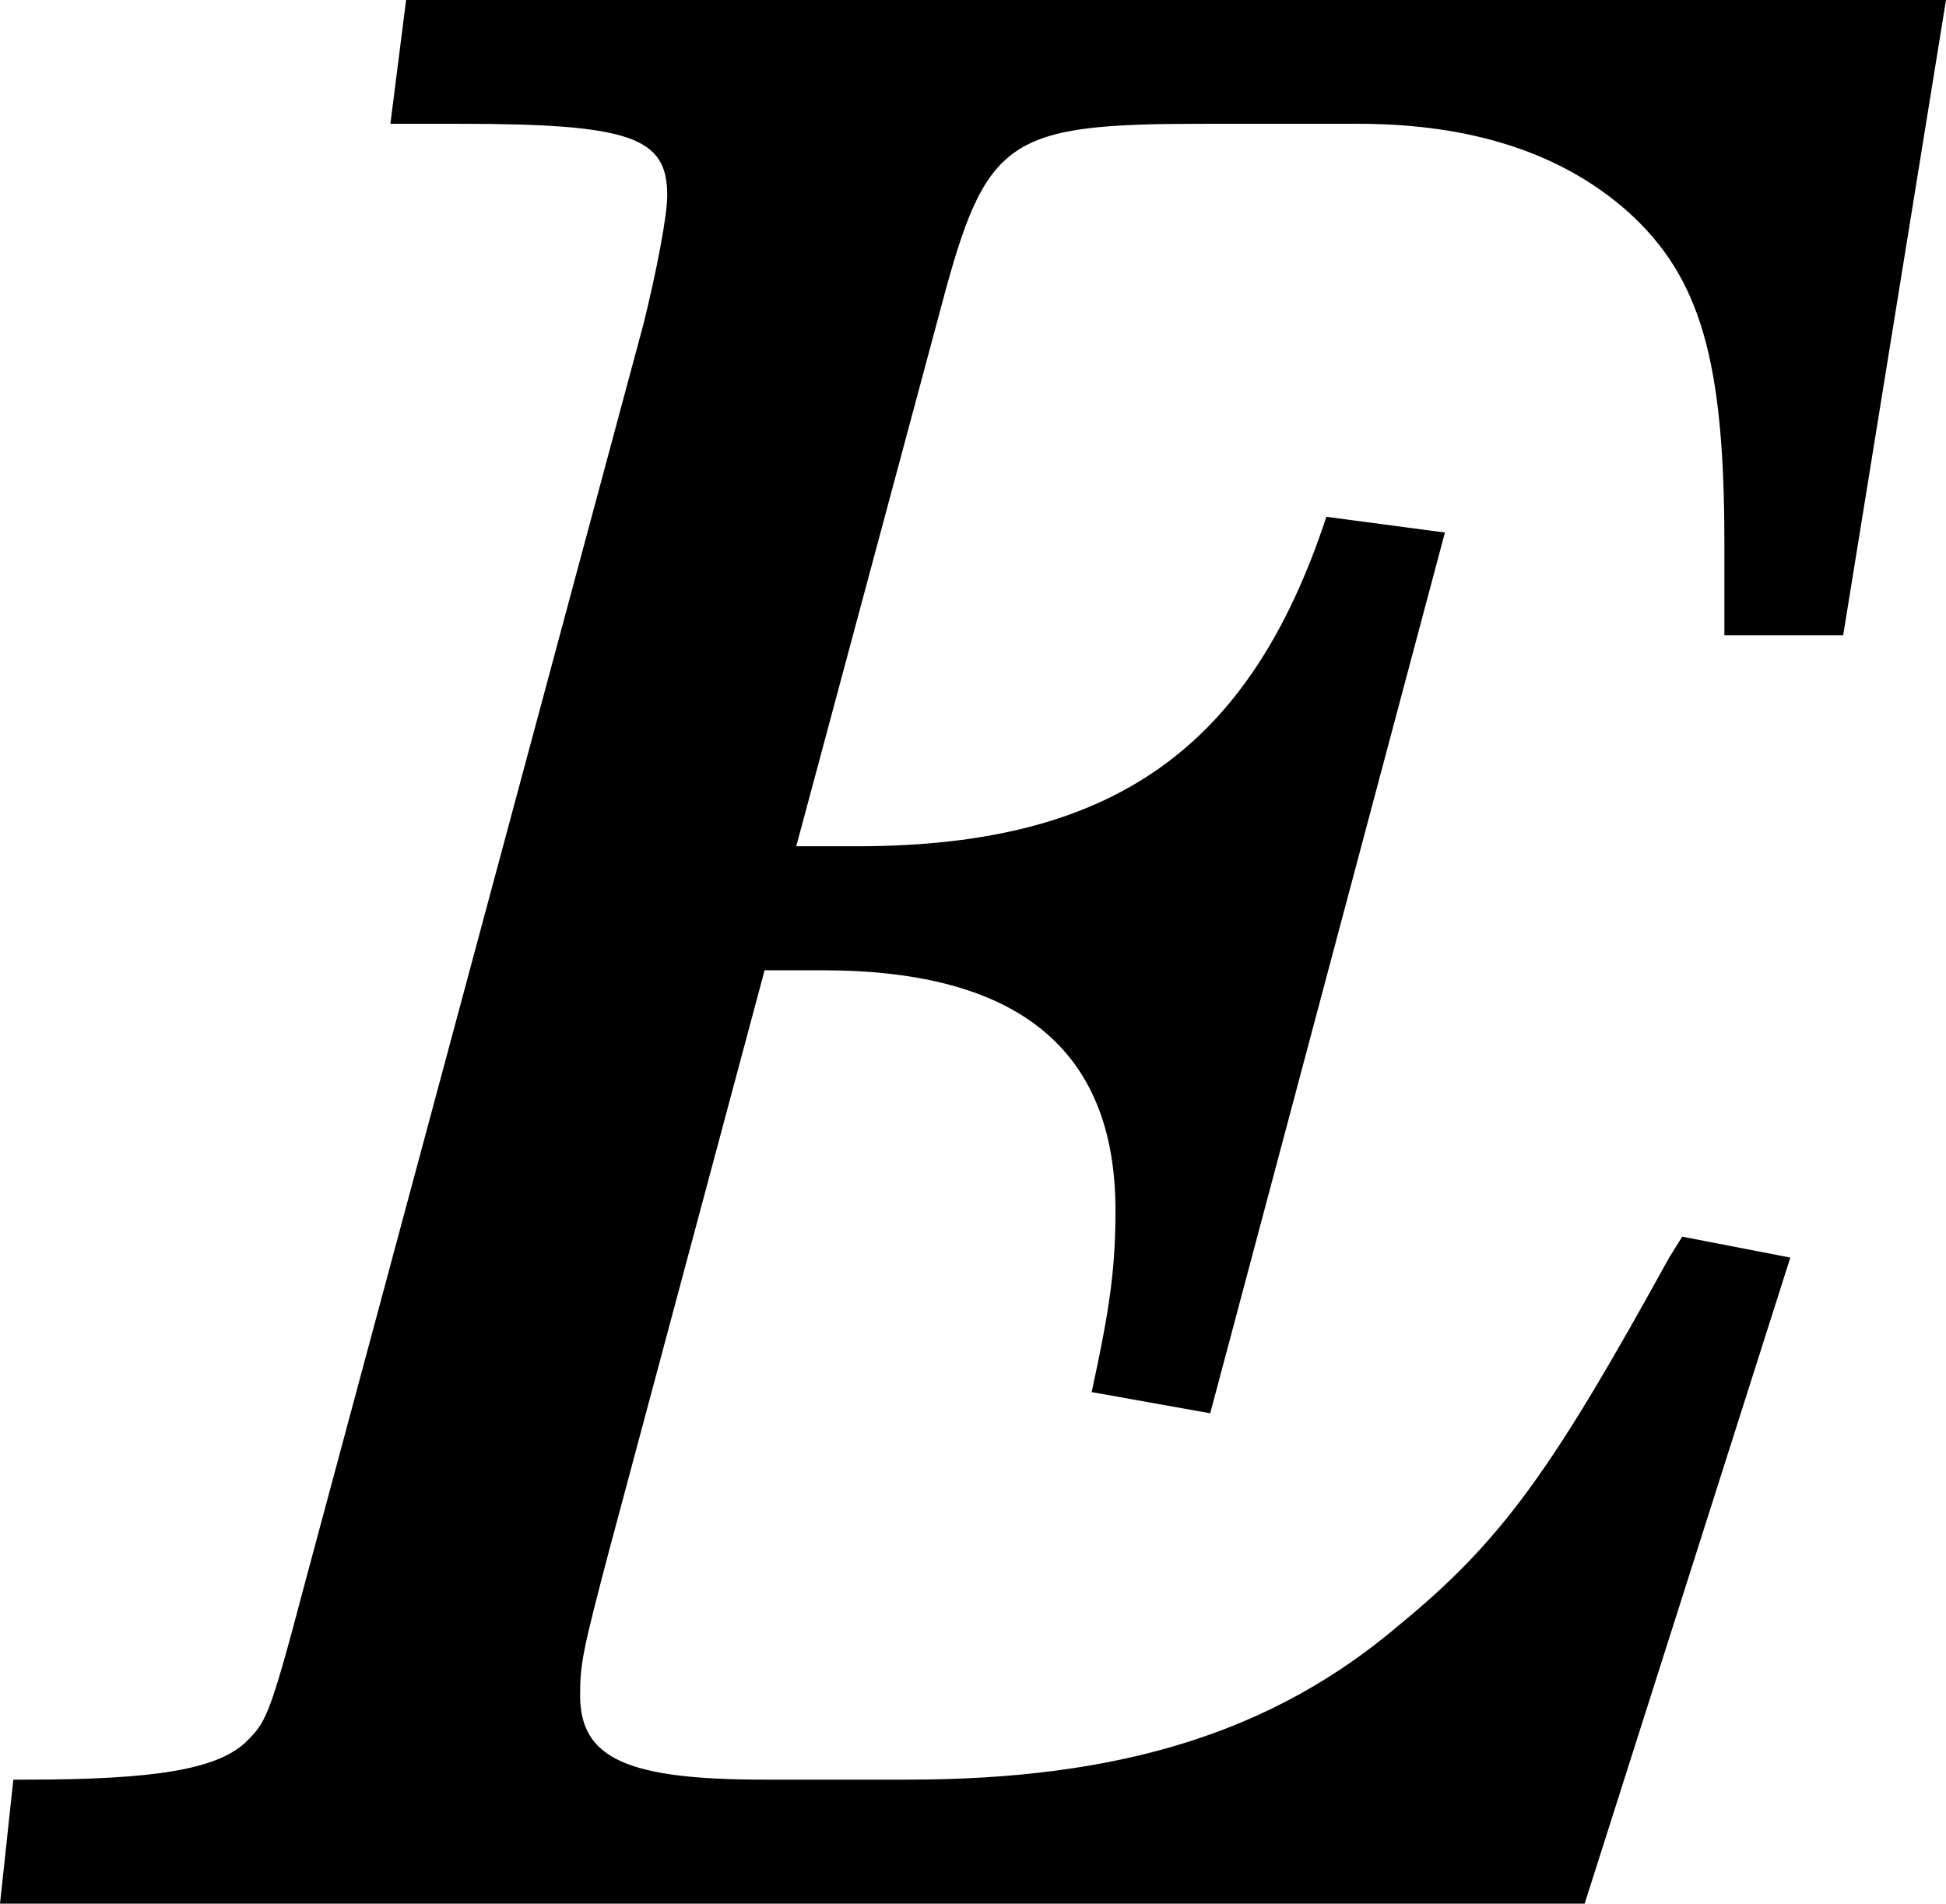 <?xml version='1.0' encoding='UTF-8'?>
<!-- This file was generated by dvisvgm 2.1.3 -->
<svg height='7.997pt' version='1.1' viewBox='56.242 57.756 8.175 7.997' width='8.175pt' xmlns='http://www.w3.org/2000/svg' xmlns:xlink='http://www.w3.org/1999/xlink'>
<defs>
<path d='M7.765 -7.997H1.296L1.23 -7.477H1.518C2.238 -7.477 2.393 -7.421 2.393 -7.178C2.393 -7.089 2.348 -6.857 2.293 -6.635L0.875 -1.362C0.72 -0.775 0.709 -0.764 0.62 -0.676C0.498 -0.565 0.244 -0.521 -0.299 -0.521H-0.354L-0.41 0H6.247L7.111 -2.714L6.657 -2.802L6.602 -2.714C6.114 -1.828 5.904 -1.529 5.472 -1.174C4.94 -0.72 4.298 -0.521 3.401 -0.521H2.802C2.226 -0.521 2.027 -0.609 2.027 -0.875C2.027 -1.008 2.038 -1.063 2.149 -1.484L2.802 -3.921H3.046C3.866 -3.921 4.276 -3.589 4.276 -2.913C4.276 -2.67 4.253 -2.503 4.176 -2.149L4.674 -2.06L5.66 -5.76L5.162 -5.826C4.841 -4.852 4.265 -4.442 3.19 -4.442H2.935L3.545 -6.713C3.733 -7.421 3.821 -7.477 4.652 -7.477H5.295C5.771 -7.477 6.148 -7.355 6.425 -7.111C6.735 -6.834 6.834 -6.48 6.834 -5.716V-5.328H7.333L7.765 -7.997Z' id='g4-69'/>
</defs>
<g id='page1'>
<use x='56.652' xlink:href='#g4-69' y='65.753'/>
</g>
</svg>